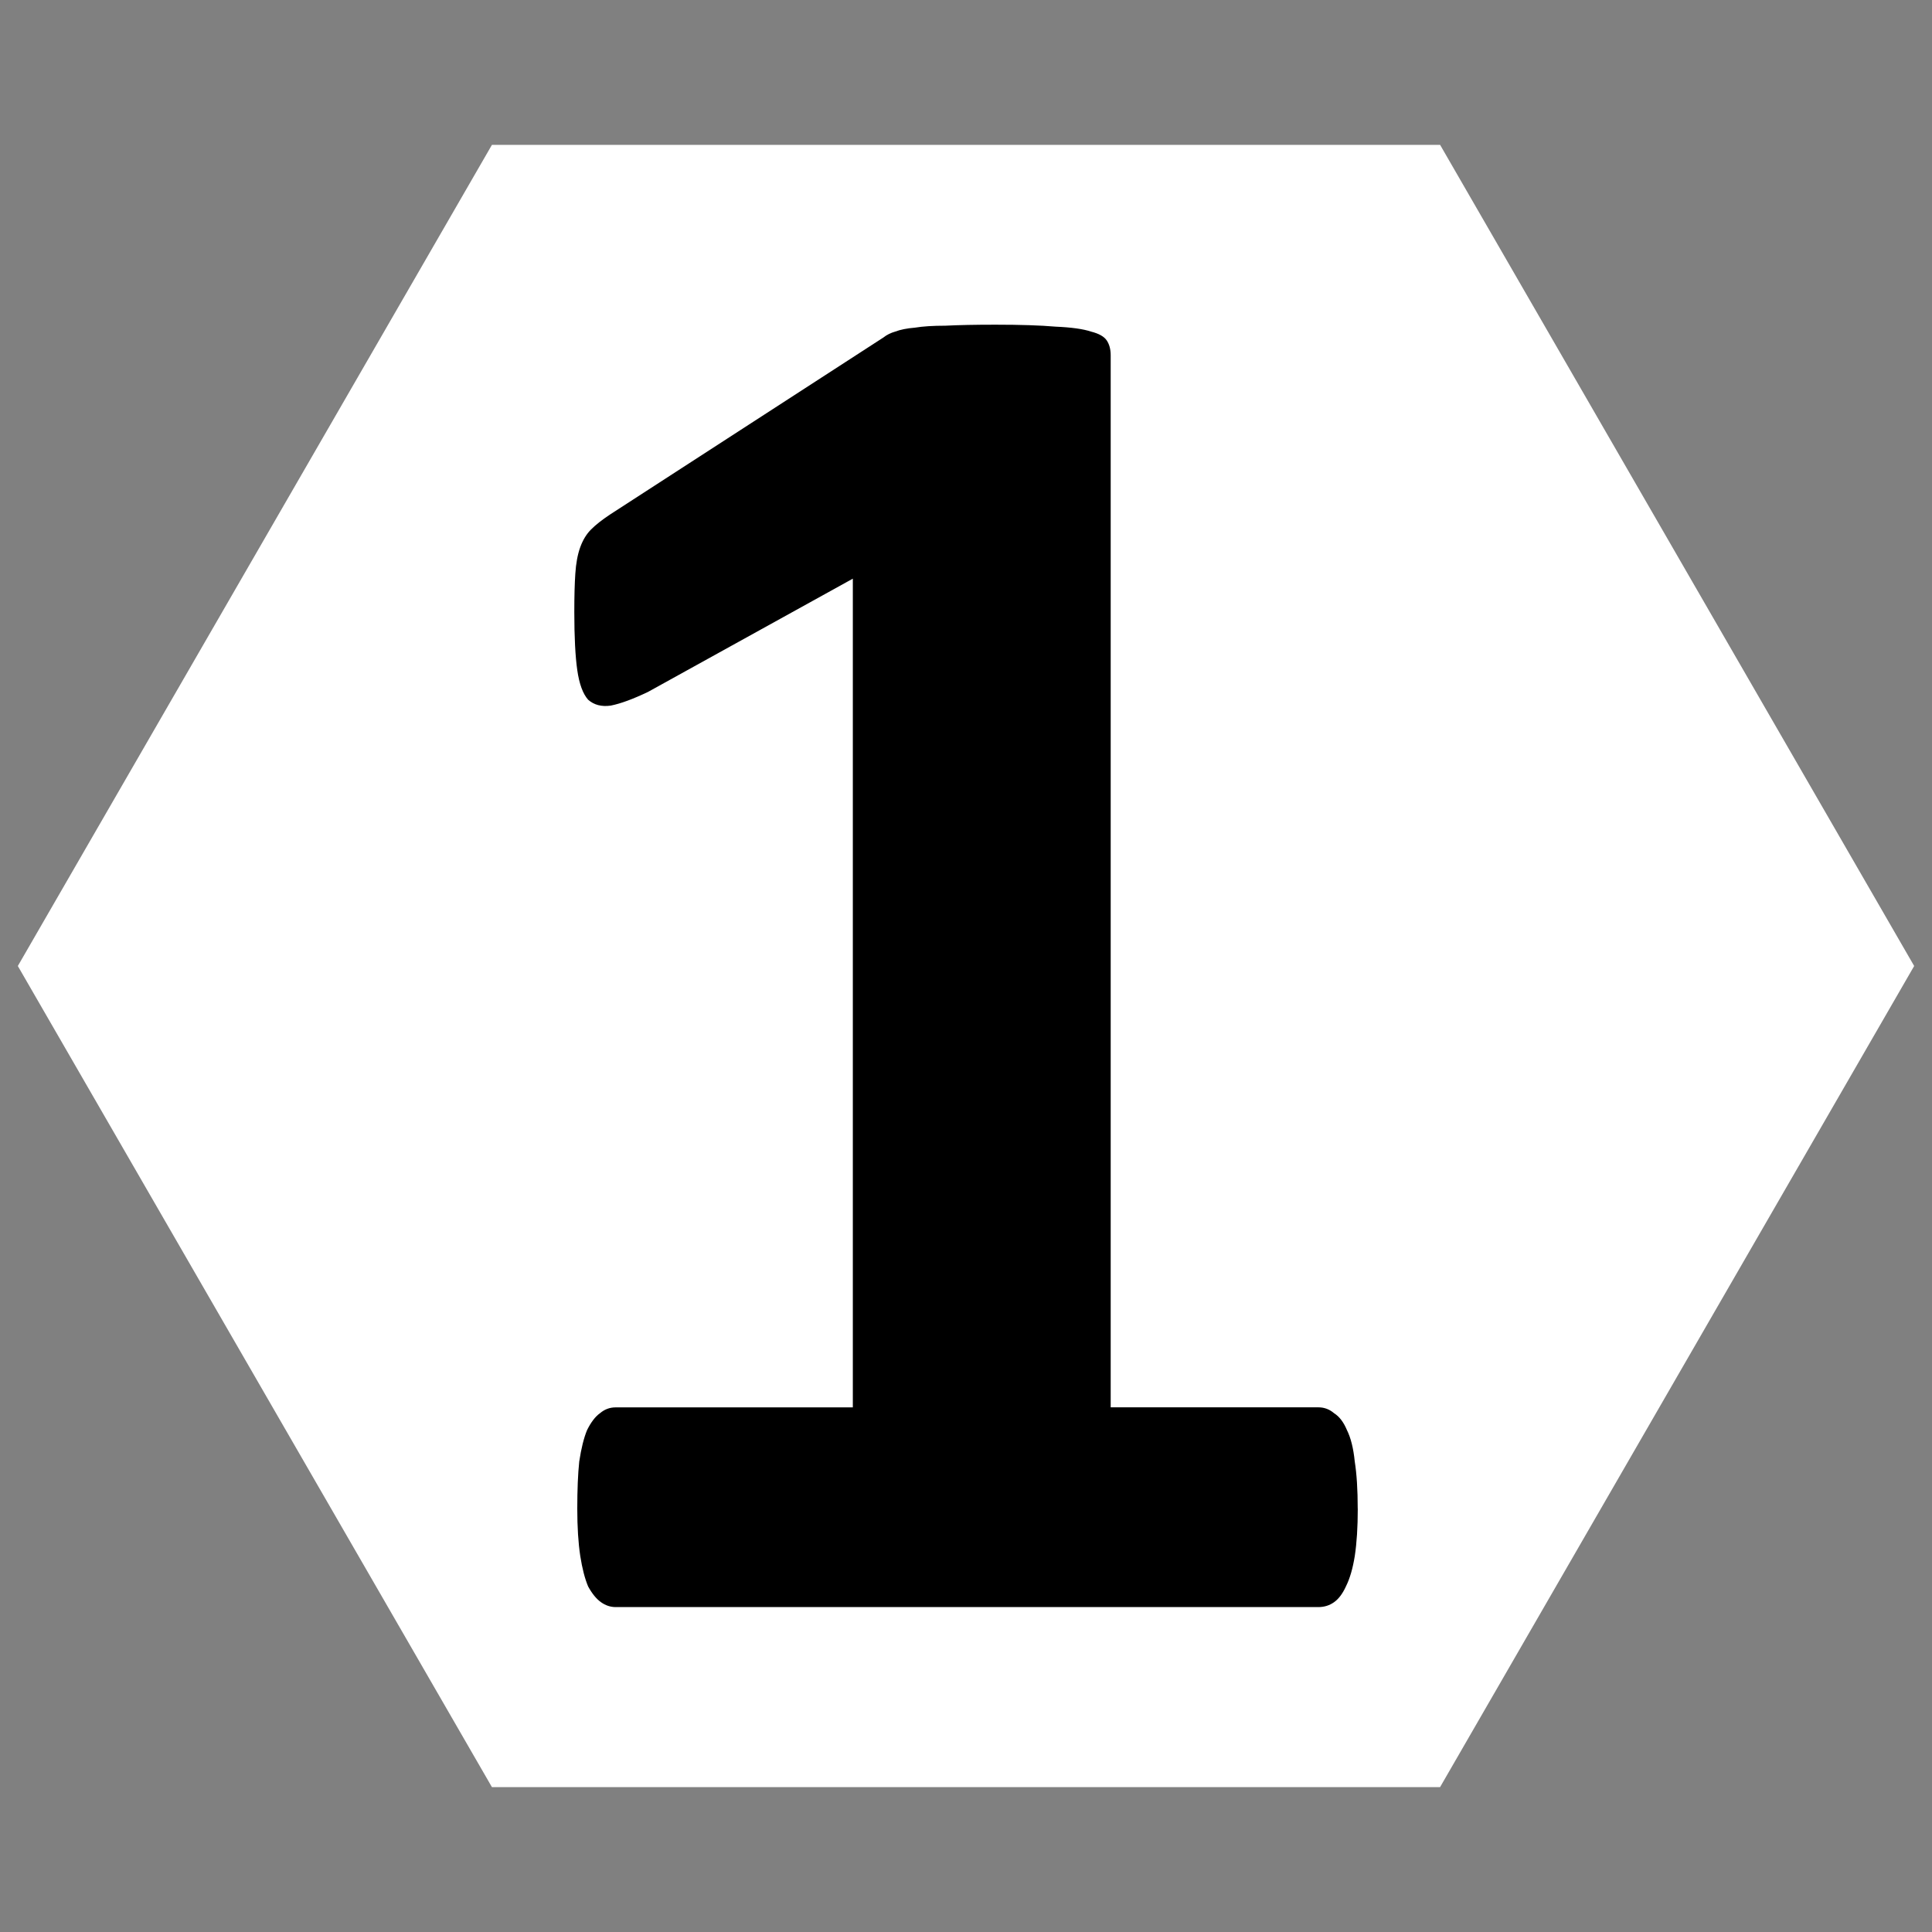 <?xml version="1.0" encoding="UTF-8" standalone="no"?>
<!-- Created with Inkscape (http://www.inkscape.org/) -->

<svg
   xmlns:dc="http://purl.org/dc/elements/1.1/"
   xmlns:cc="http://creativecommons.org/ns#"
   xmlns:rdf="http://www.w3.org/1999/02/22-rdf-syntax-ns#"
   xmlns:svg="http://www.w3.org/2000/svg"
   xmlns="http://www.w3.org/2000/svg"
   xmlns:sodipodi="http://sodipodi.sourceforge.net/DTD/sodipodi-0.dtd"
   xmlns:inkscape="http://www.inkscape.org/namespaces/inkscape"
   width="48mm"
   height="48mm"
   viewBox="0 0 48 48"
   version="1.1"
   id="svg8"
   inkscape:version="0.92.3 (2405546, 2018-03-11)"
   sodipodi:docname="Hexagon_1.svg">
  <rect x="0" y="0" width="48" height="48" fill="#808080" stroke="none"/>
  <defs
     id="defs2" />
  <sodipodi:namedview
     id="base"
     pagecolor="#ffffff"
     bordercolor="#666666"
     borderopacity="1.0"
     inkscape:pageopacity="0.0"
     inkscape:pageshadow="2"
     inkscape:zoom="2.8"
     inkscape:cx="-19.065704"
     inkscape:cy="126.34235"
     inkscape:document-units="mm"
     inkscape:current-layer="layer1"
     showgrid="false"
     inkscape:pagecheckerboard="true"
     inkscape:window-width="1920"
     inkscape:window-height="1137"
     inkscape:window-x="1352"
     inkscape:window-y="-8"
     inkscape:window-maximized="1" />
  <g
     inkscape:label="Layer 1"
     inkscape:groupmode="layer"
     id="layer1"
     transform="translate(0,-249)">
    <path
       sodipodi:type="star"
       style="fill:#ffffff;fill-opacity:1;stroke:none;stroke-width:0.955;stroke-linecap:round;stroke-miterlimit:4;stroke-dasharray:none;stroke-opacity:1"
       id="path815"
       sodipodi:sides="6"
       sodipodi:cx="24"
       sodipodi:cy="273"
       sodipodi:r1="23.556618"
       sodipodi:r2="20.400631"
       sodipodi:arg1="0"
       sodipodi:arg2="0.52359878"
       inkscape:flatsided="true"
       inkscape:rounded="0"
       inkscape:randomized="0"
       d="M 47.557,273 35.778,293.401 H 12.222 L 0.443,273 12.222,252.599 l 23.557,0 z" />
    <g
       aria-label="1"
       transform="matrix(1.252,0,0,1.252,-9.472,322.033)"
       style="font-style:normal;font-variant:normal;font-weight:bold;font-stretch:normal;font-size:39.999px;line-height:1.25;font-family:Calibri;-inkscape-font-specification:'Calibri, Bold';font-variant-ligatures:normal;font-variant-caps:normal;font-variant-numeric:normal;font-feature-settings:normal;text-align:start;letter-spacing:0px;word-spacing:0px;writing-mode:lr-tb;text-anchor:start;fill:#000000;fill-opacity:1;stroke:none"
       id="flowRoot817">
      <path
         d="m 34.509,-28.394 q 0,0.547 -0.059,0.937 -0.059,0.371 -0.176,0.605 -0.098,0.215 -0.234,0.312 -0.137,0.098 -0.312,0.098 H 19.783 q -0.156,0 -0.293,-0.098 -0.137,-0.098 -0.254,-0.312 -0.098,-0.234 -0.156,-0.605 -0.059,-0.391 -0.059,-0.937 0,-0.566 0.039,-0.937 0.059,-0.391 0.156,-0.625 0.117,-0.234 0.254,-0.332 0.137,-0.117 0.312,-0.117 h 4.707 v -16.445 l -4.062,2.246 q -0.449,0.215 -0.742,0.273 -0.273,0.039 -0.449,-0.117 -0.156,-0.176 -0.215,-0.586 -0.059,-0.41 -0.059,-1.152 0,-0.469 0.02,-0.762 0.02,-0.312 0.098,-0.527 0.078,-0.215 0.215,-0.352 0.137,-0.137 0.371,-0.293 l 5.43,-3.516 q 0.098,-0.078 0.234,-0.117 0.156,-0.059 0.391,-0.078 0.234,-0.039 0.605,-0.039 0.391,-0.02 0.996,-0.02 0.742,0 1.191,0.039 0.469,0.02 0.703,0.098 0.234,0.059 0.312,0.176 0.078,0.117 0.078,0.293 v 20.878 h 4.121 q 0.176,0 0.312,0.117 0.156,0.098 0.254,0.332 0.117,0.234 0.156,0.625 0.059,0.371 0.059,0.937 z"
         style="font-style:normal;font-variant:normal;font-weight:bold;font-stretch:normal;font-size:39.999px;font-family:Calibri;-inkscape-font-specification:'Calibri, Bold';font-variant-ligatures:normal;font-variant-caps:normal;font-variant-numeric:normal;font-feature-settings:normal;text-align:start;writing-mode:lr-tb;text-anchor:start;fill:#000000"
         id="path5331"
         inkscape:connector-curvature="0" />
    </g>
  </g>
</svg>
